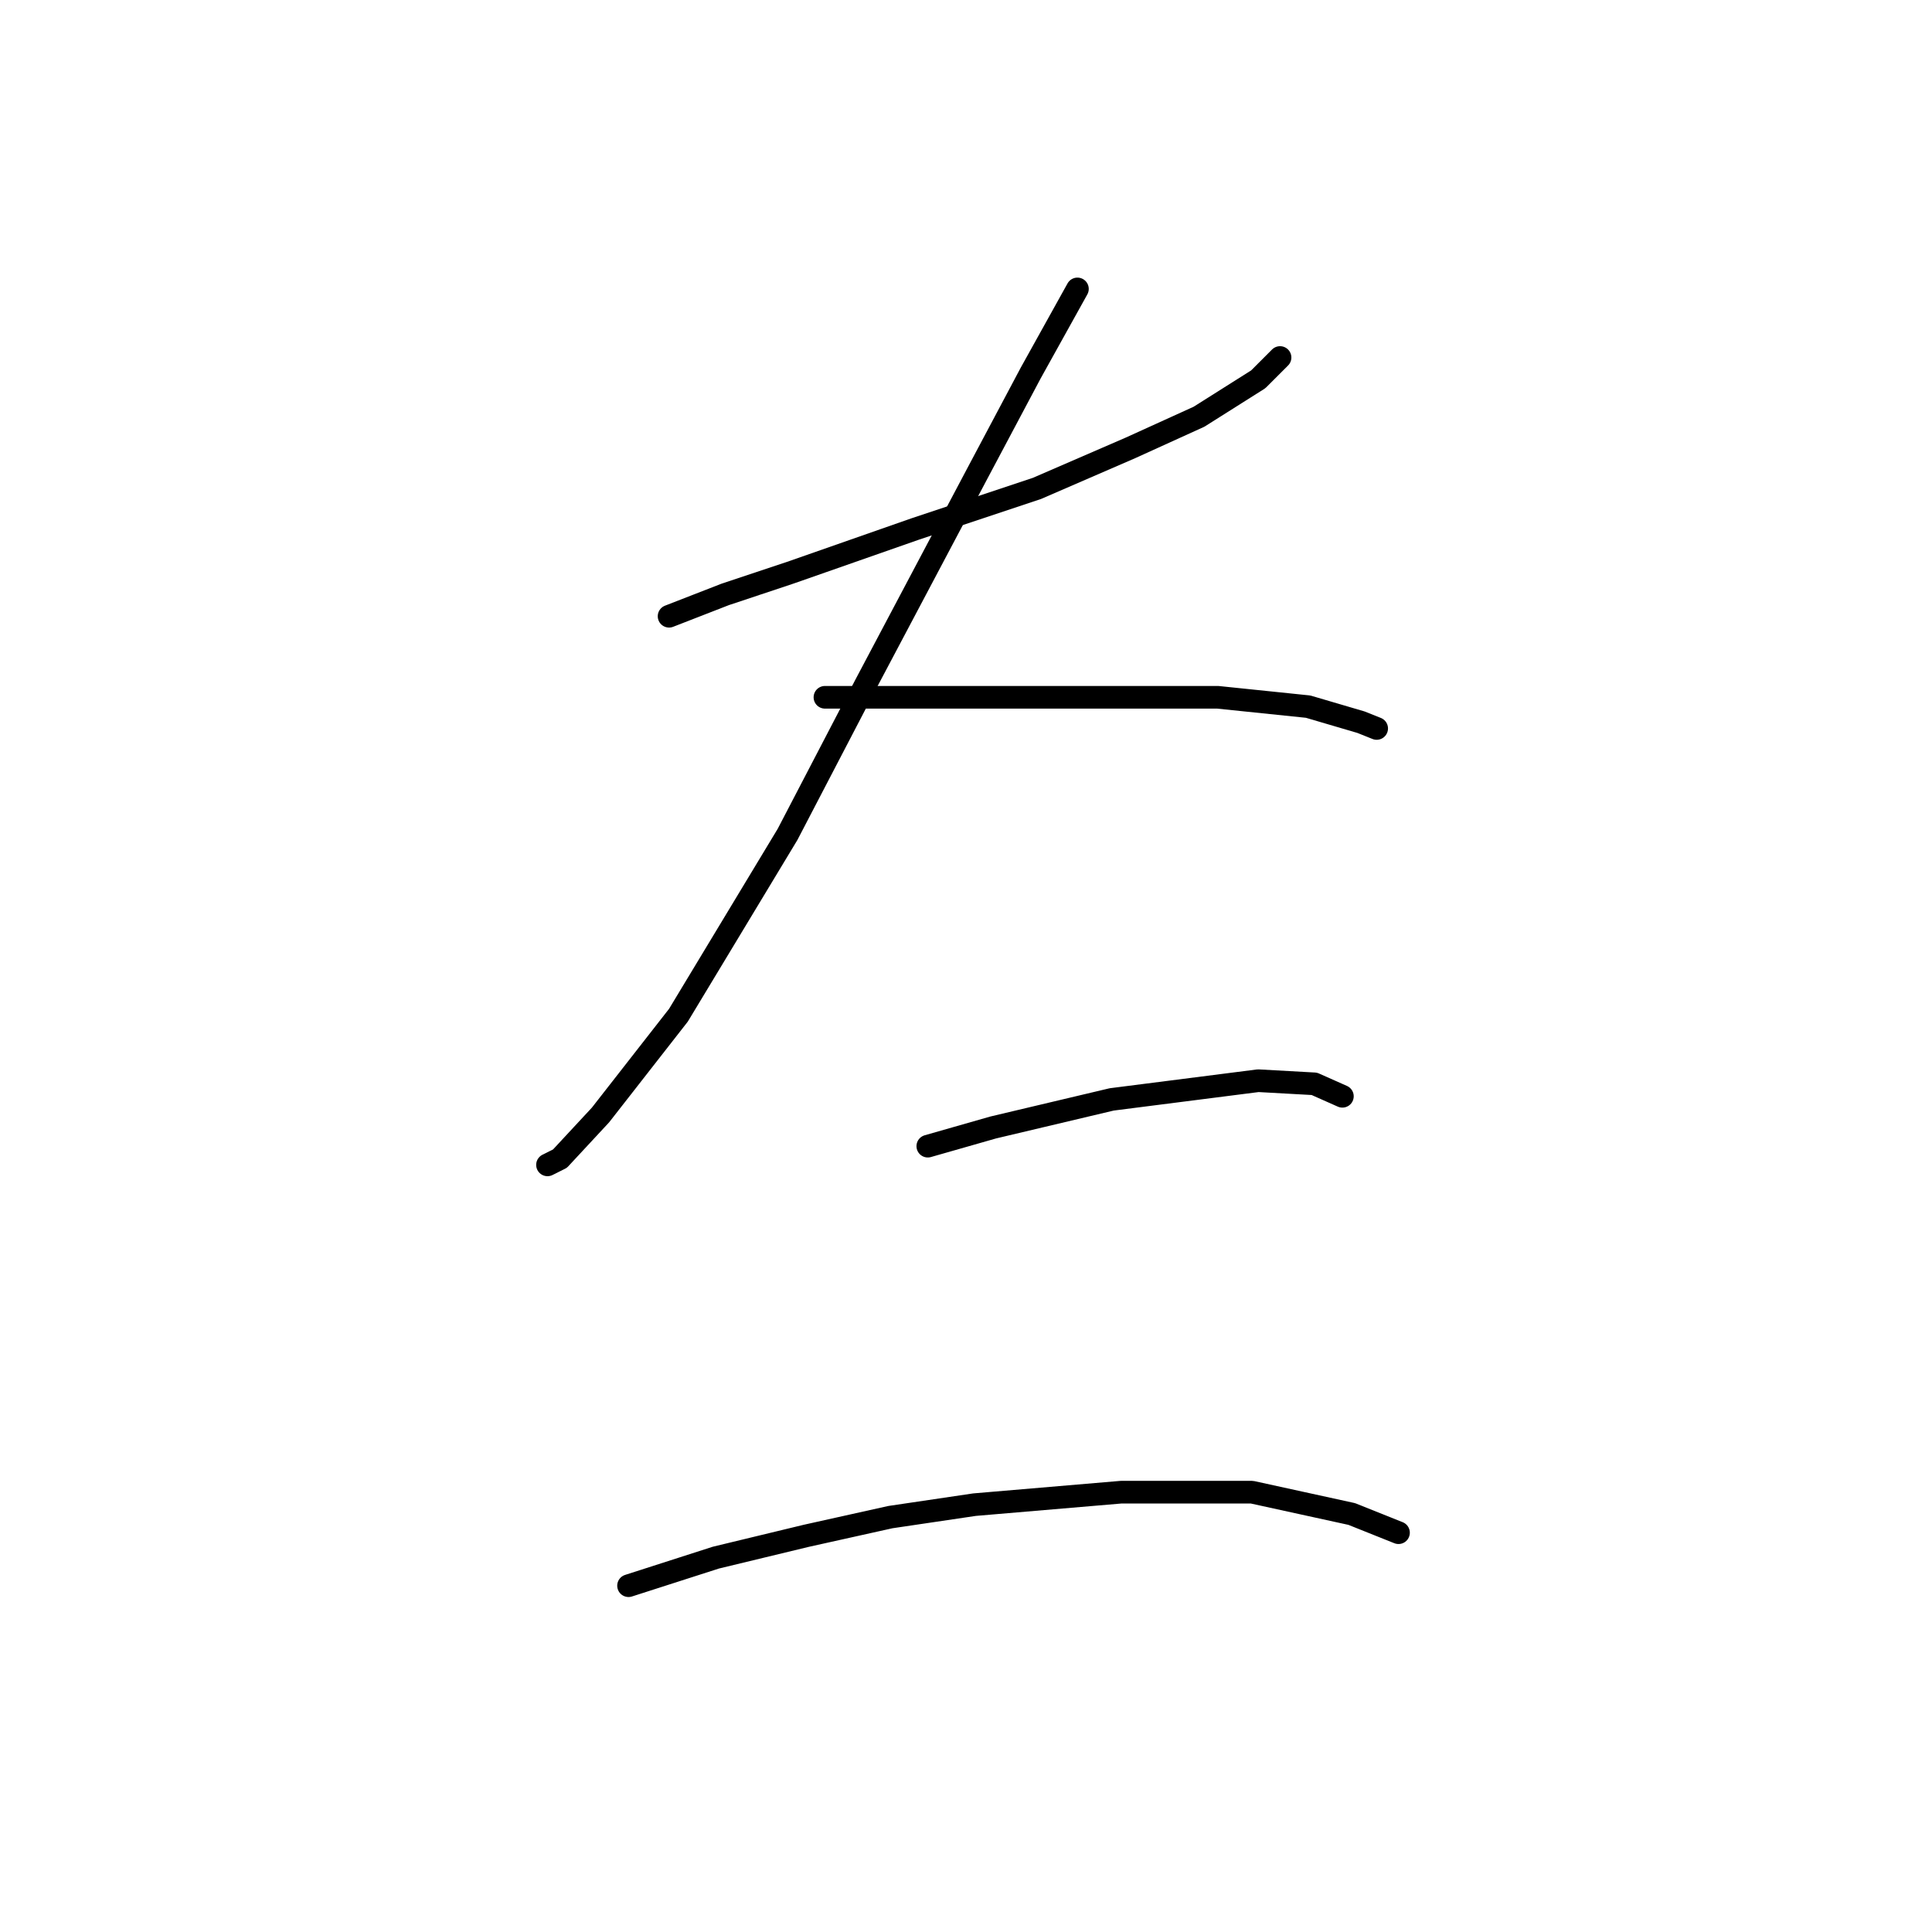 <?xml version="1.0" standalone="no"?>
    <svg width="256" height="256" xmlns="http://www.w3.org/2000/svg" version="1.1">
    <polyline stroke="black" stroke-width="3" stroke-linecap="round" fill="transparent" stroke-linejoin="round" points="88.655 81.655 96.09 78.763 104.764 75.872 121.286 70.089 137.395 64.72 149.786 59.35 158.874 55.219 166.722 50.263 169.613 47.372 169.613 47.372 " />
        <polyline stroke="black" stroke-width="3" stroke-linecap="round" fill="transparent" stroke-linejoin="round" points="142.765 38.284 136.569 49.437 129.547 62.654 114.677 90.742 104.351 110.568 89.894 134.525 79.568 147.743 74.198 153.525 72.546 154.352 72.546 154.352 " />
        <polyline stroke="black" stroke-width="3" stroke-linecap="round" fill="transparent" stroke-linejoin="round" points="109.308 92.394 118.395 92.394 127.895 92.394 161.352 92.394 173.33 93.633 180.352 95.698 182.417 96.525 182.417 96.525 " />
        <polyline stroke="black" stroke-width="3" stroke-linecap="round" fill="transparent" stroke-linejoin="round" points="122.938 151.873 131.612 149.395 147.308 145.677 166.722 143.199 174.156 143.612 177.874 145.264 177.874 145.264 " />
        <polyline stroke="black" stroke-width="3" stroke-linecap="round" fill="transparent" stroke-linejoin="round" points="83.285 210.113 94.851 206.396 106.829 203.505 117.982 201.026 129.134 199.374 148.547 197.722 165.895 197.722 179.113 200.613 185.309 203.091 185.309 203.091 " />
        </svg>